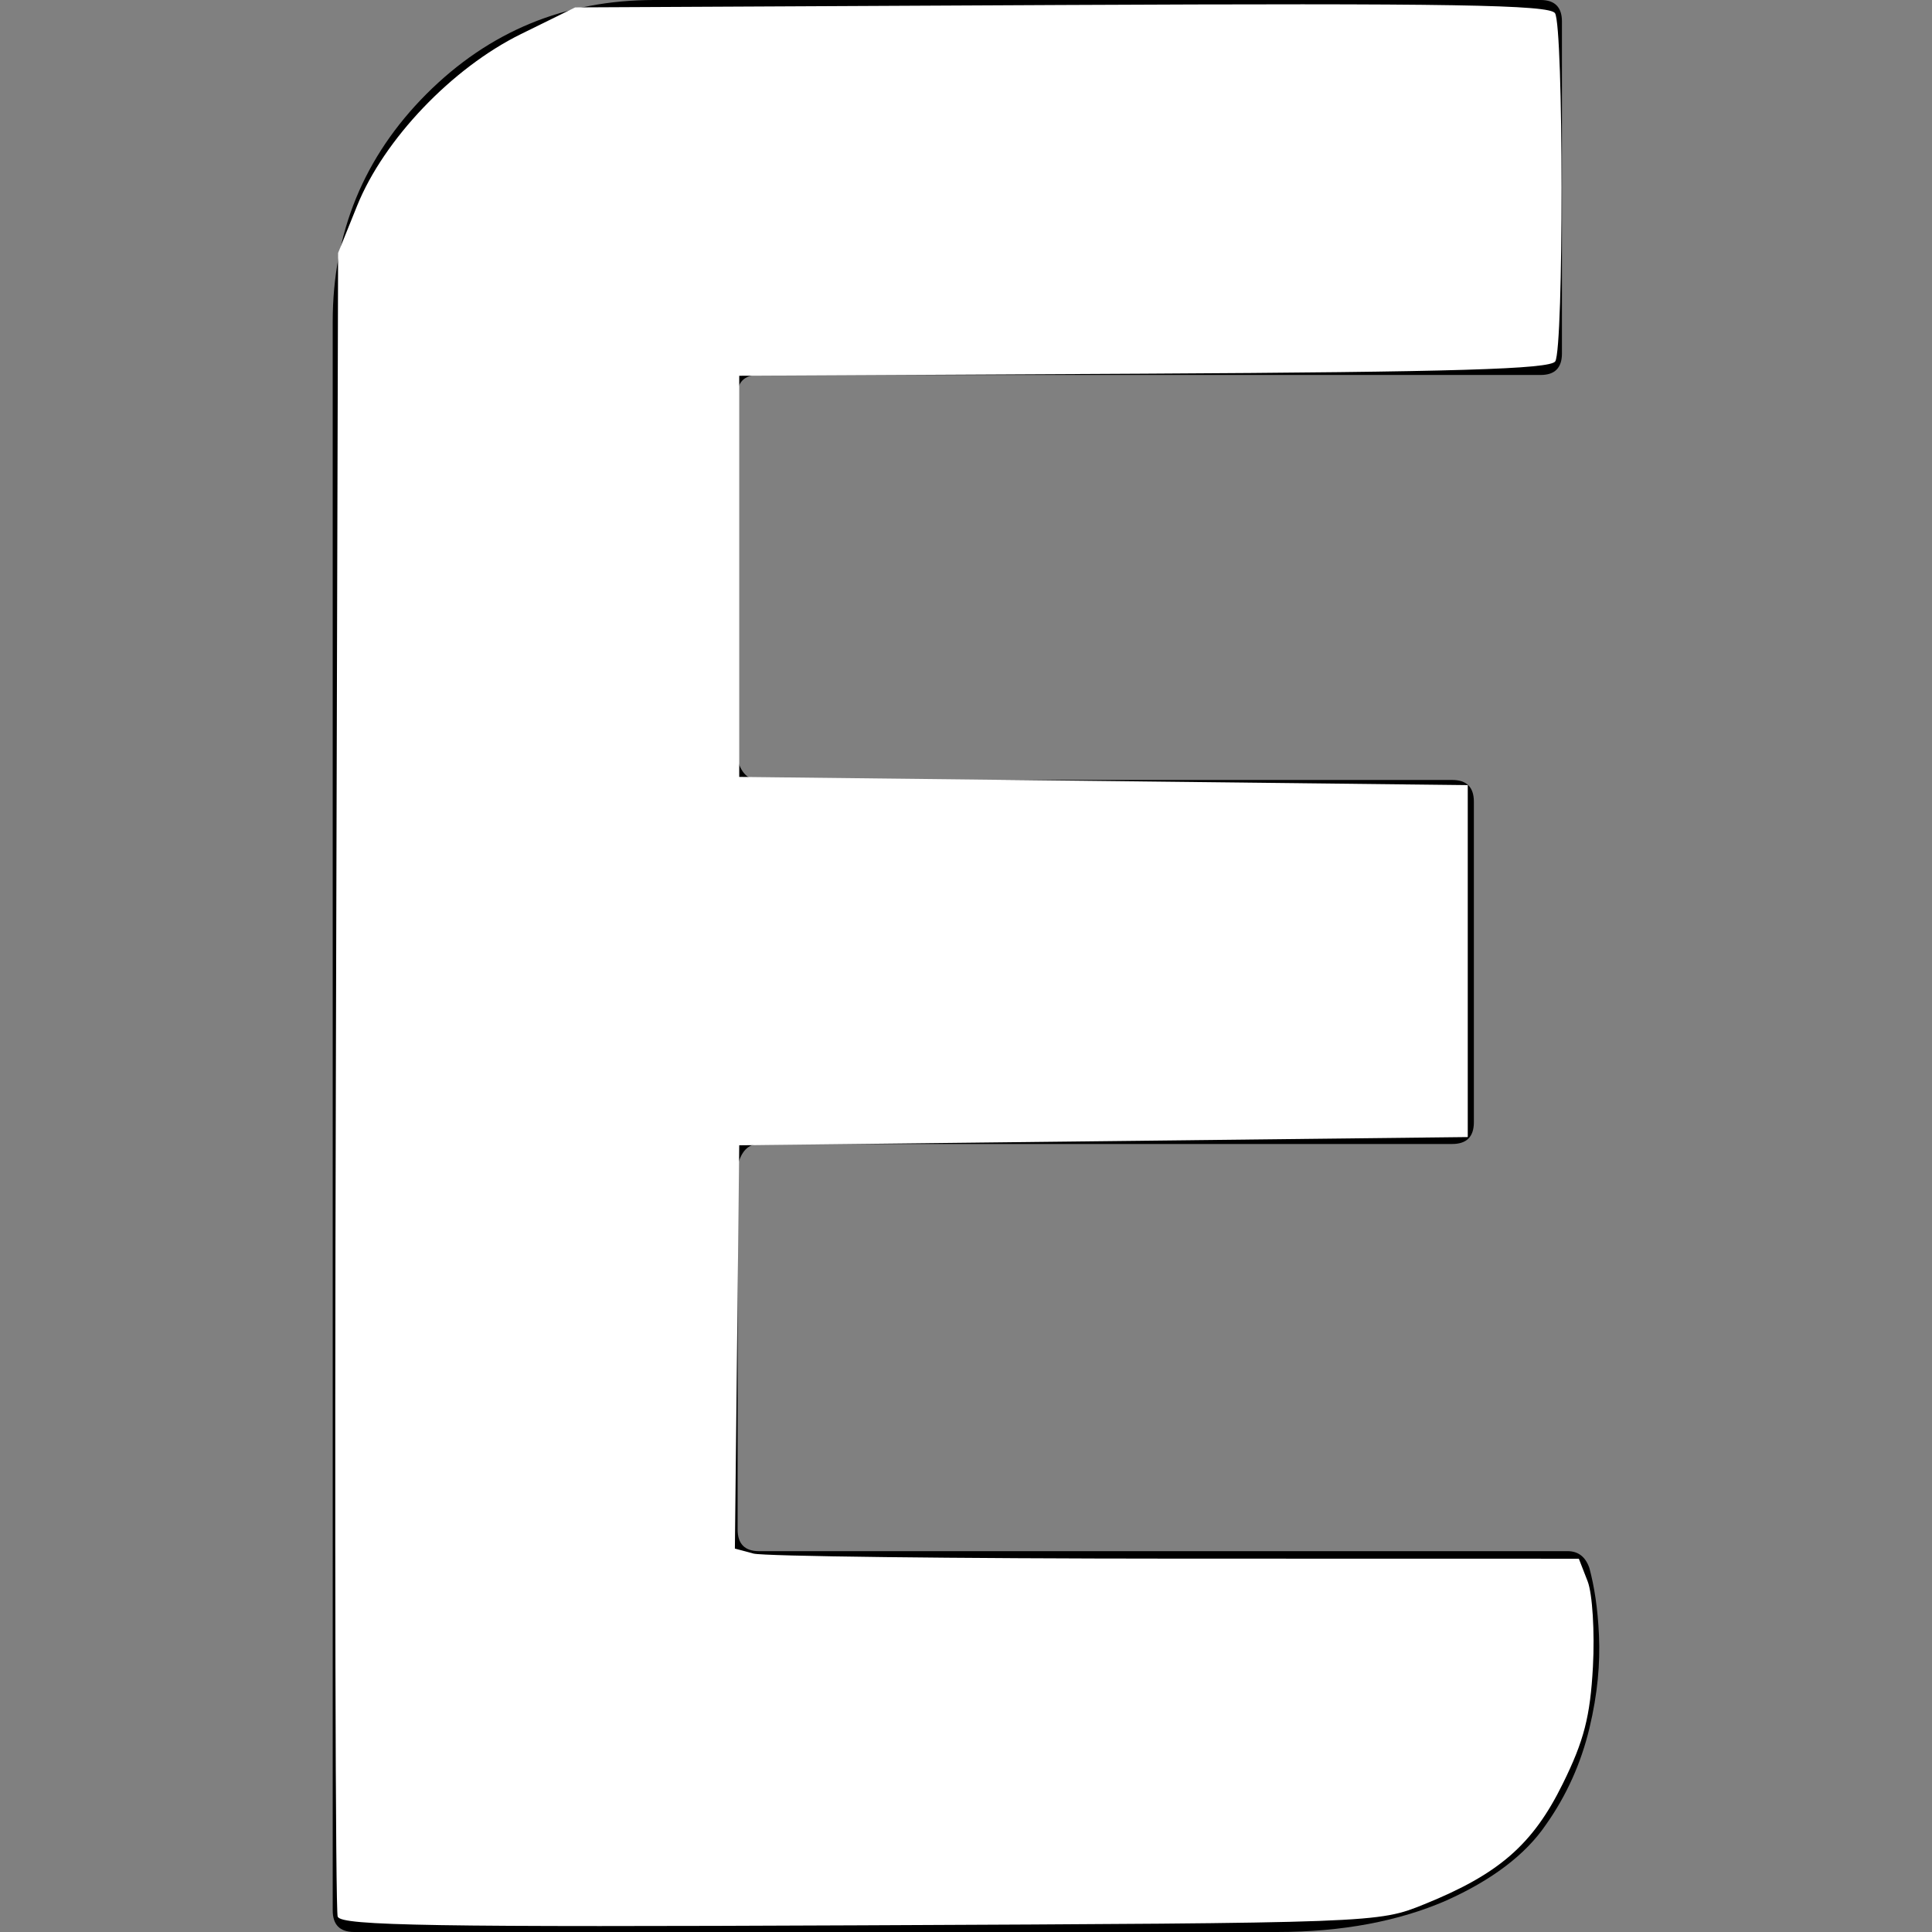 <?xml version="1.0" encoding="UTF-8" standalone="no"?>
<svg
   xmlns:dc="http://purl.org/dc/elements/1.1/"
   xmlns:cc="http://creativecommons.org/ns#"
   xmlns:rdf="http://www.w3.org/1999/02/22-rdf-syntax-ns#"
   xmlns:svg="http://www.w3.org/2000/svg"
   xmlns="http://www.w3.org/2000/svg"
   xmlns:sodipodi="http://sodipodi.sourceforge.net/DTD/sodipodi-0.dtd"
   xmlns:inkscape="http://www.inkscape.org/namespaces/inkscape"
   aria-labelledby="simpleicons-eventbrite-icon"
   role="img"
   viewBox="0 0 24 24"
   version="1.1"
   id="svg5"
   sodipodi:docname="eventbriteIcon.svg"
   inkscape:version="0.92.3 (2405546, 2018-03-11)">
  <rect x="0" y="0" width="24" height="24" fill="#808080" stroke="none"/>
  <defs
     id="defs9" />
  <sodipodi:namedview
     pagecolor="#ffffff"
     bordercolor="#666666"
     borderopacity="1"
     objecttolerance="10"
     gridtolerance="10"
     guidetolerance="10"
     inkscape:pageopacity="0"
     inkscape:pageshadow="2"
     inkscape:window-width="1558"
     inkscape:window-height="815"
     id="namedview7"
     showgrid="false"
     inkscape:zoom="9.8333333"
     inkscape:cx="12"
     inkscape:cy="12"
     inkscape:window-x="0"
     inkscape:window-y="0"
     inkscape:window-maximized="0"
     inkscape:current-layer="svg5" />
  <title
     id="simpleicons-eventbrite-icon">Eventbrite icon</title>
  <path
     d="M8.128 0h11.011c.176 0 .264.09.264.267v4.124c0 .18-.09.267-.264.267H9.422c-.177 0-.265.09-.265.27v4.491c.045.18.135.27.266.27h8.617c.179 0 .269.09.269.27v3.982c0 .18-.09.27-.269.27H9.429c-.134 0-.221.09-.266.27V19c0 .179.09.269.265.269h10.046c.135 0 .224.075.27.21.06.225.104.494.119.837.015.346-.015.72-.119 1.154-.104.434-.285.837-.54 1.197-.254.374-.673.689-1.242.944-.585.254-1.288.389-2.096.389H4.399c-.178 0-.266-.091-.266-.269V3.997c0-1.107.389-2.052 1.164-2.829C6.076.389 7.017 0 8.128 0z"
     id="path3" />
  <path
     style="stroke-width:0.102;fill:#ffffff"
     d="M 4.195,23.811 C 4.167,23.737 4.156,19.056 4.172,13.409 L 4.2,3.142 4.437,2.554 C 4.77,1.731 5.615,0.845 6.47,0.424 L 7.145,0.092 13.189,0.062 c 4.845,-0.023 6.061,-0.003 6.128,0.102 0.107,0.168 0.109,4.157 0.003,4.325 -0.062,0.097 -1.241,0.132 -5.109,0.153 L 9.183,4.668 V 7.159 9.651 l 4.525,0.051 4.525,0.051 v 2.186 2.186 l -4.525,0.051 -4.525,0.051 -0.027,2.505 -0.027,2.505 0.231,0.062 c 0.127,0.034 2.486,0.062 5.242,0.063 l 5.011,0.001 0.109,0.28 c 0.06,0.154 0.089,0.631 0.066,1.061 -0.034,0.621 -0.111,0.92 -0.375,1.455 -0.372,0.755 -0.793,1.122 -1.722,1.497 -0.574,0.232 -0.577,0.232 -7.008,0.261 -5.277,0.024 -6.443,0.005 -6.486,-0.106 z"
     id="path3716"
     inkscape:connector-curvature="0" />
</svg>
